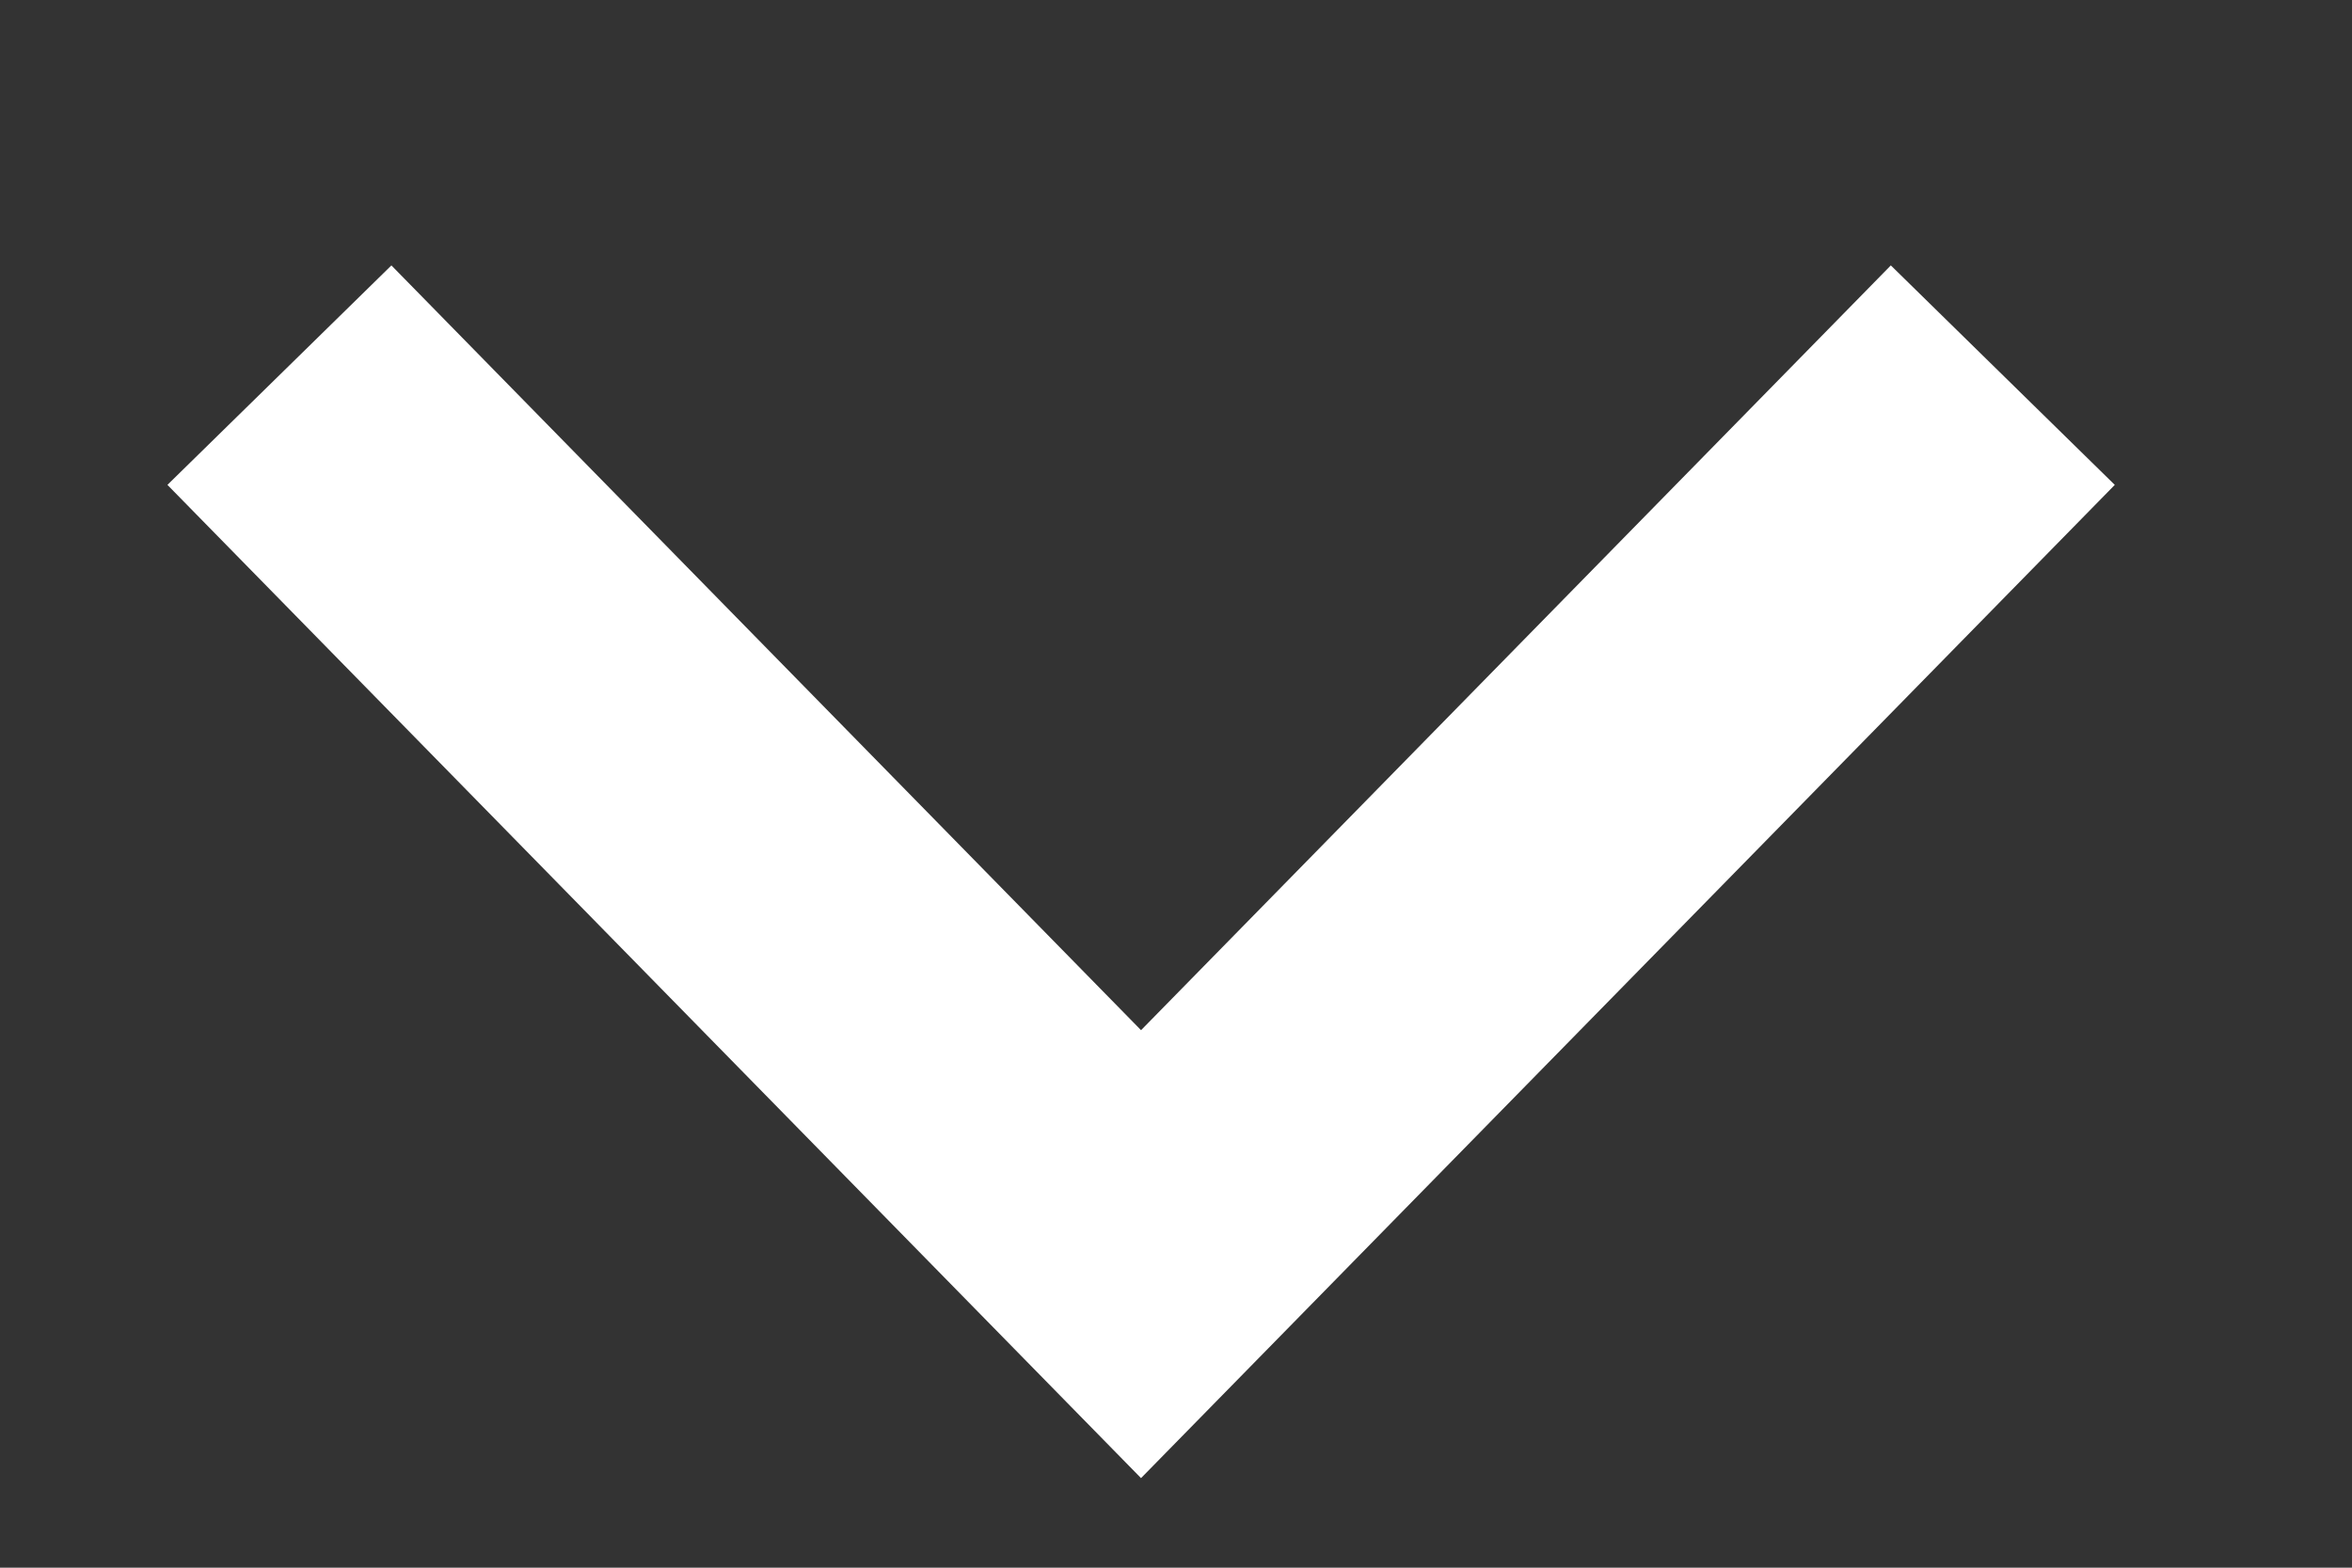 <svg xmlns="http://www.w3.org/2000/svg" width="15" height="10">
    <rect width="100%" height="100%" fill="#333333" stroke="none"/>
    <path fill="none" fill-rule="evenodd" stroke="#FFF" stroke-width="2" d="M12.773 2.393L7.277 8 1.782 2.393"/>
</svg>
